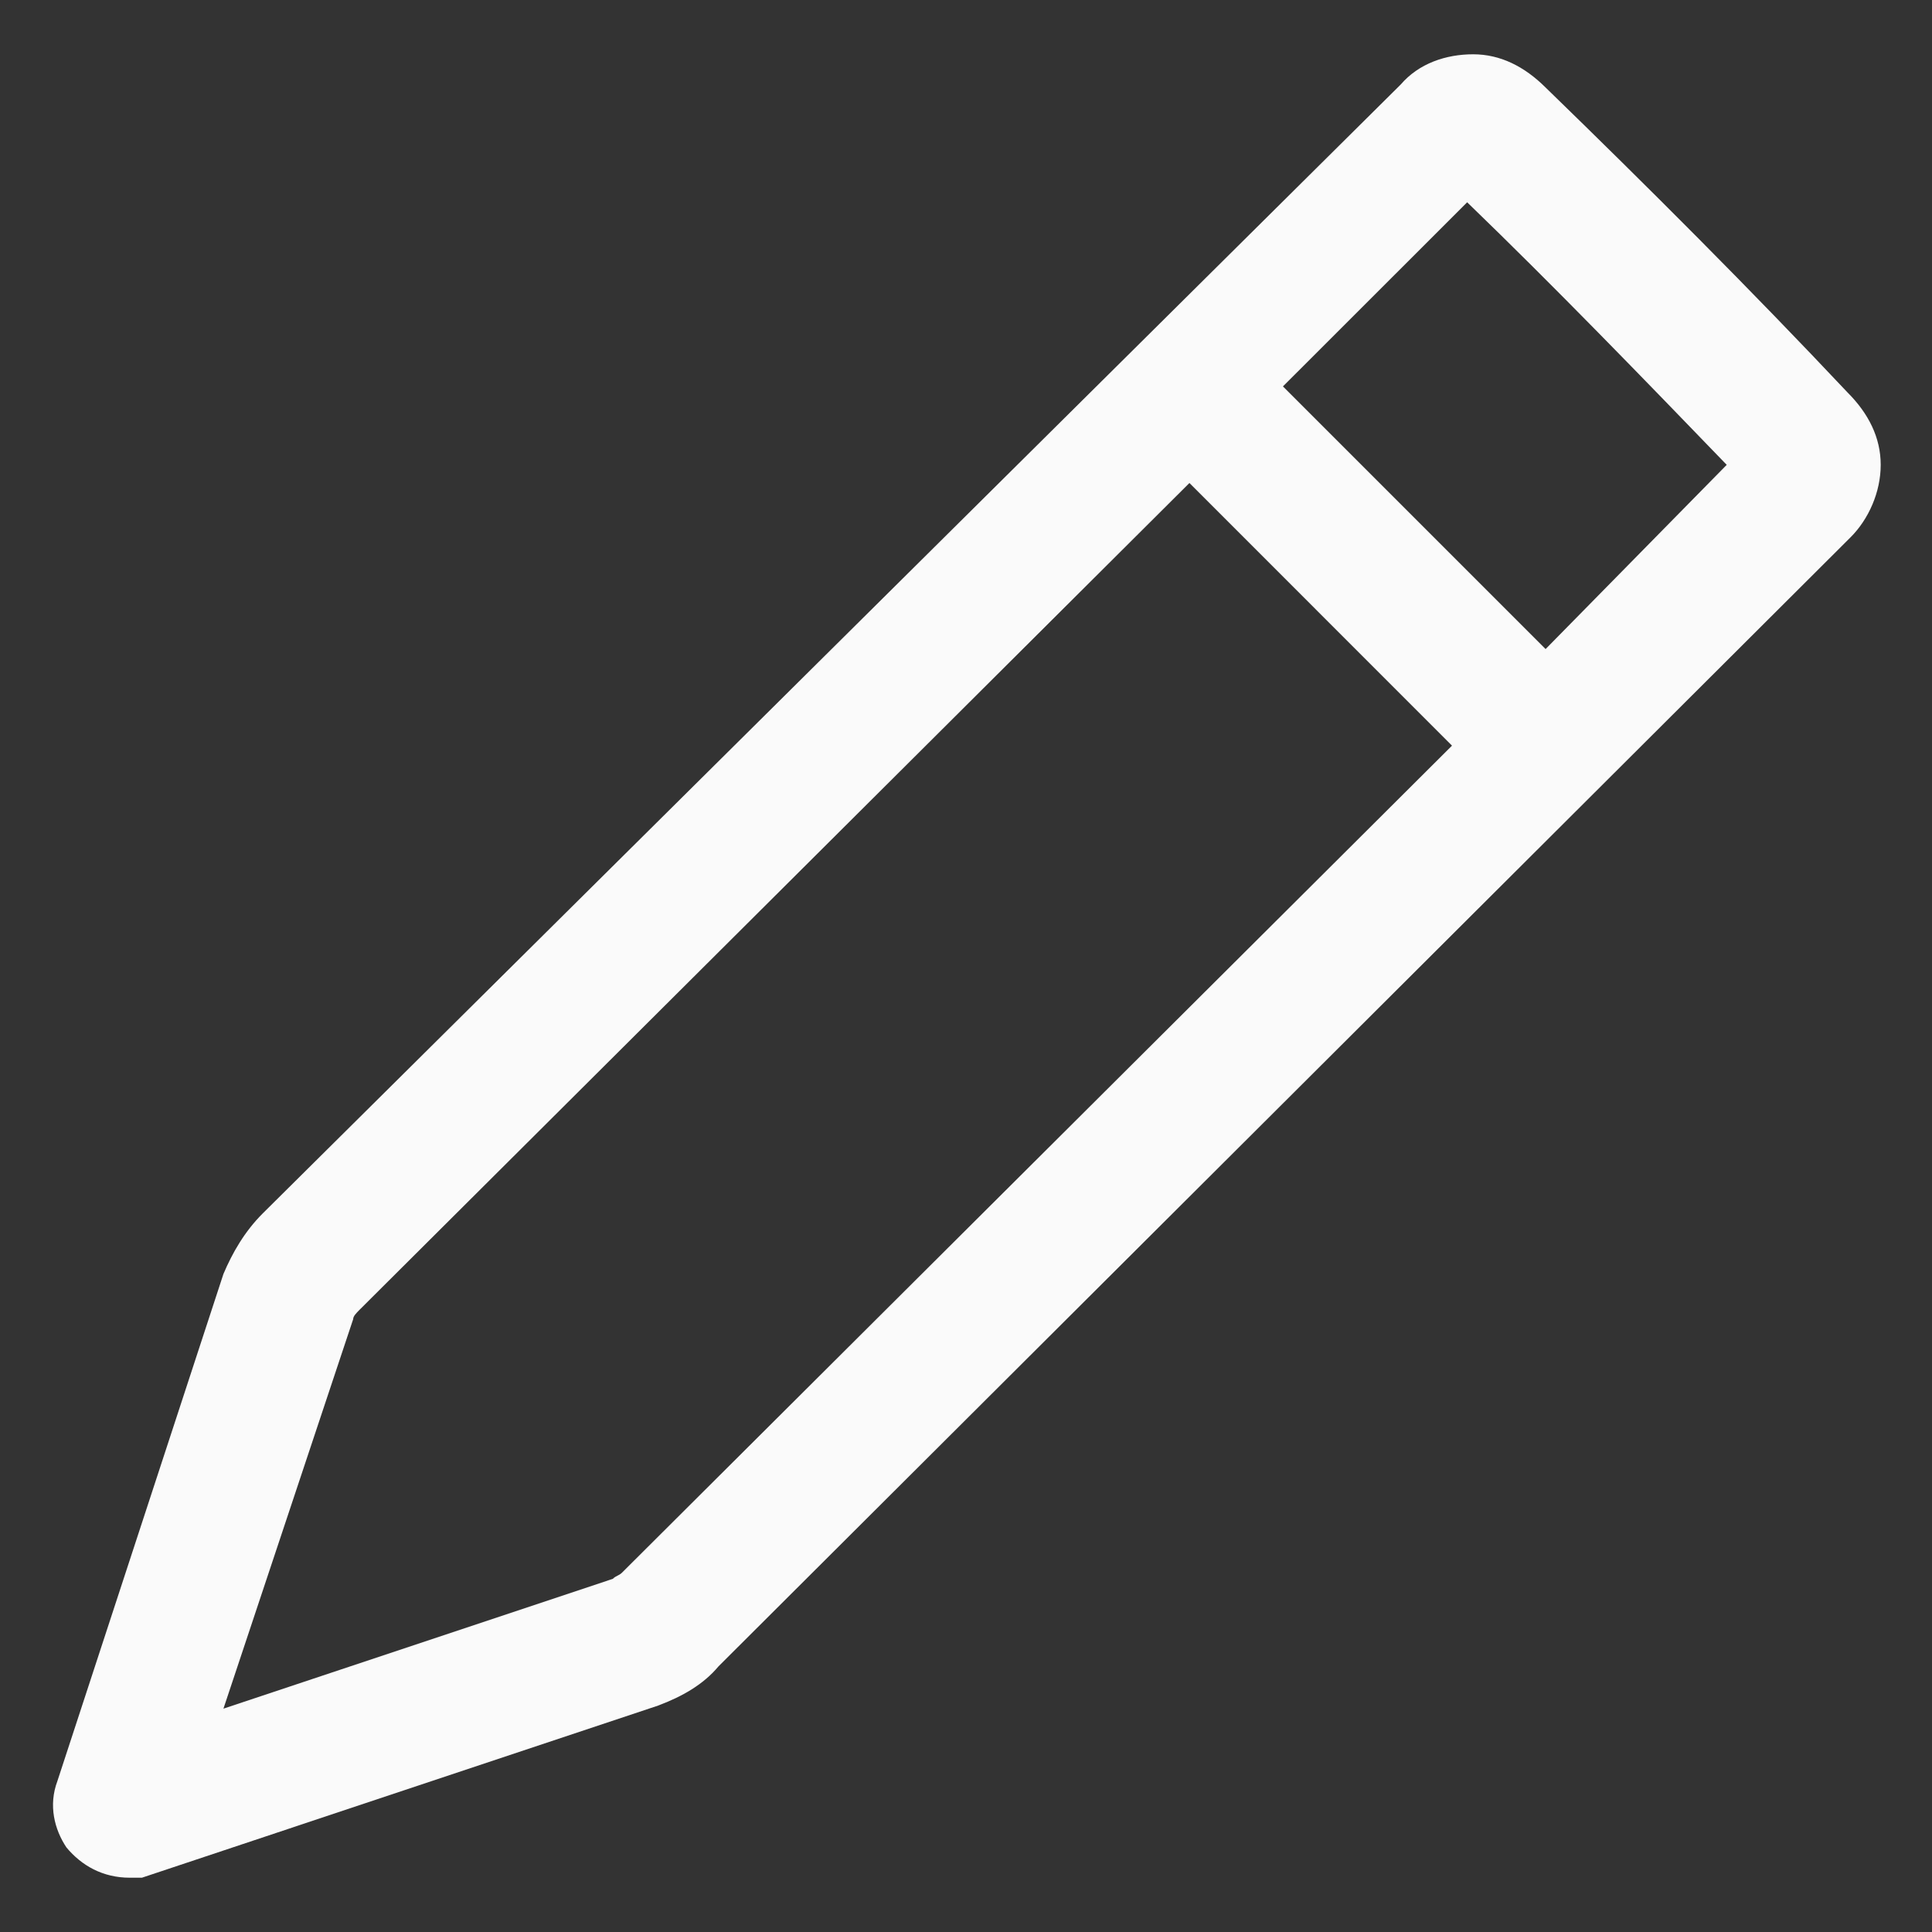 <svg width="20" height="20" viewBox="0 0 20 20" fill="none" xmlns="http://www.w3.org/2000/svg">
<rect x="0" y="0" width="20" height="20" fill="#333333" stroke="none"/>
<g clip-path="url(#clip0_3119_9539)">
<path d="M19.125 4.062C18.125 3 17.063 1.938 16 0.906C15.781 0.688 15.531 0.562 15.25 0.562C14.969 0.562 14.688 0.656 14.5 0.875L2.719 12.562C2.531 12.75 2.406 12.969 2.313 13.188L0.594 18.438C0.5 18.688 0.563 18.938 0.688 19.125C0.844 19.312 1.063 19.438 1.344 19.438H1.469L6.813 17.656C7.063 17.562 7.281 17.438 7.438 17.25L19.157 5.562C19.344 5.375 19.469 5.094 19.469 4.812C19.469 4.531 19.344 4.281 19.125 4.062ZM6.438 16.281C6.406 16.312 6.375 16.312 6.344 16.344L2.313 17.688L3.656 13.656C3.656 13.625 3.688 13.594 3.719 13.562L12.313 5L15.031 7.719L6.438 16.281ZM16 6.719L13.281 4L15.188 2.094C16.094 2.969 17 3.906 17.875 4.812L16 6.719Z" fill="#FAFAFA"/>
</g>
<defs>
<clipPath id="clip0_3119_9539">
<rect width="20" height="20" fill="white"/>
</clipPath>
</defs>
</svg>
